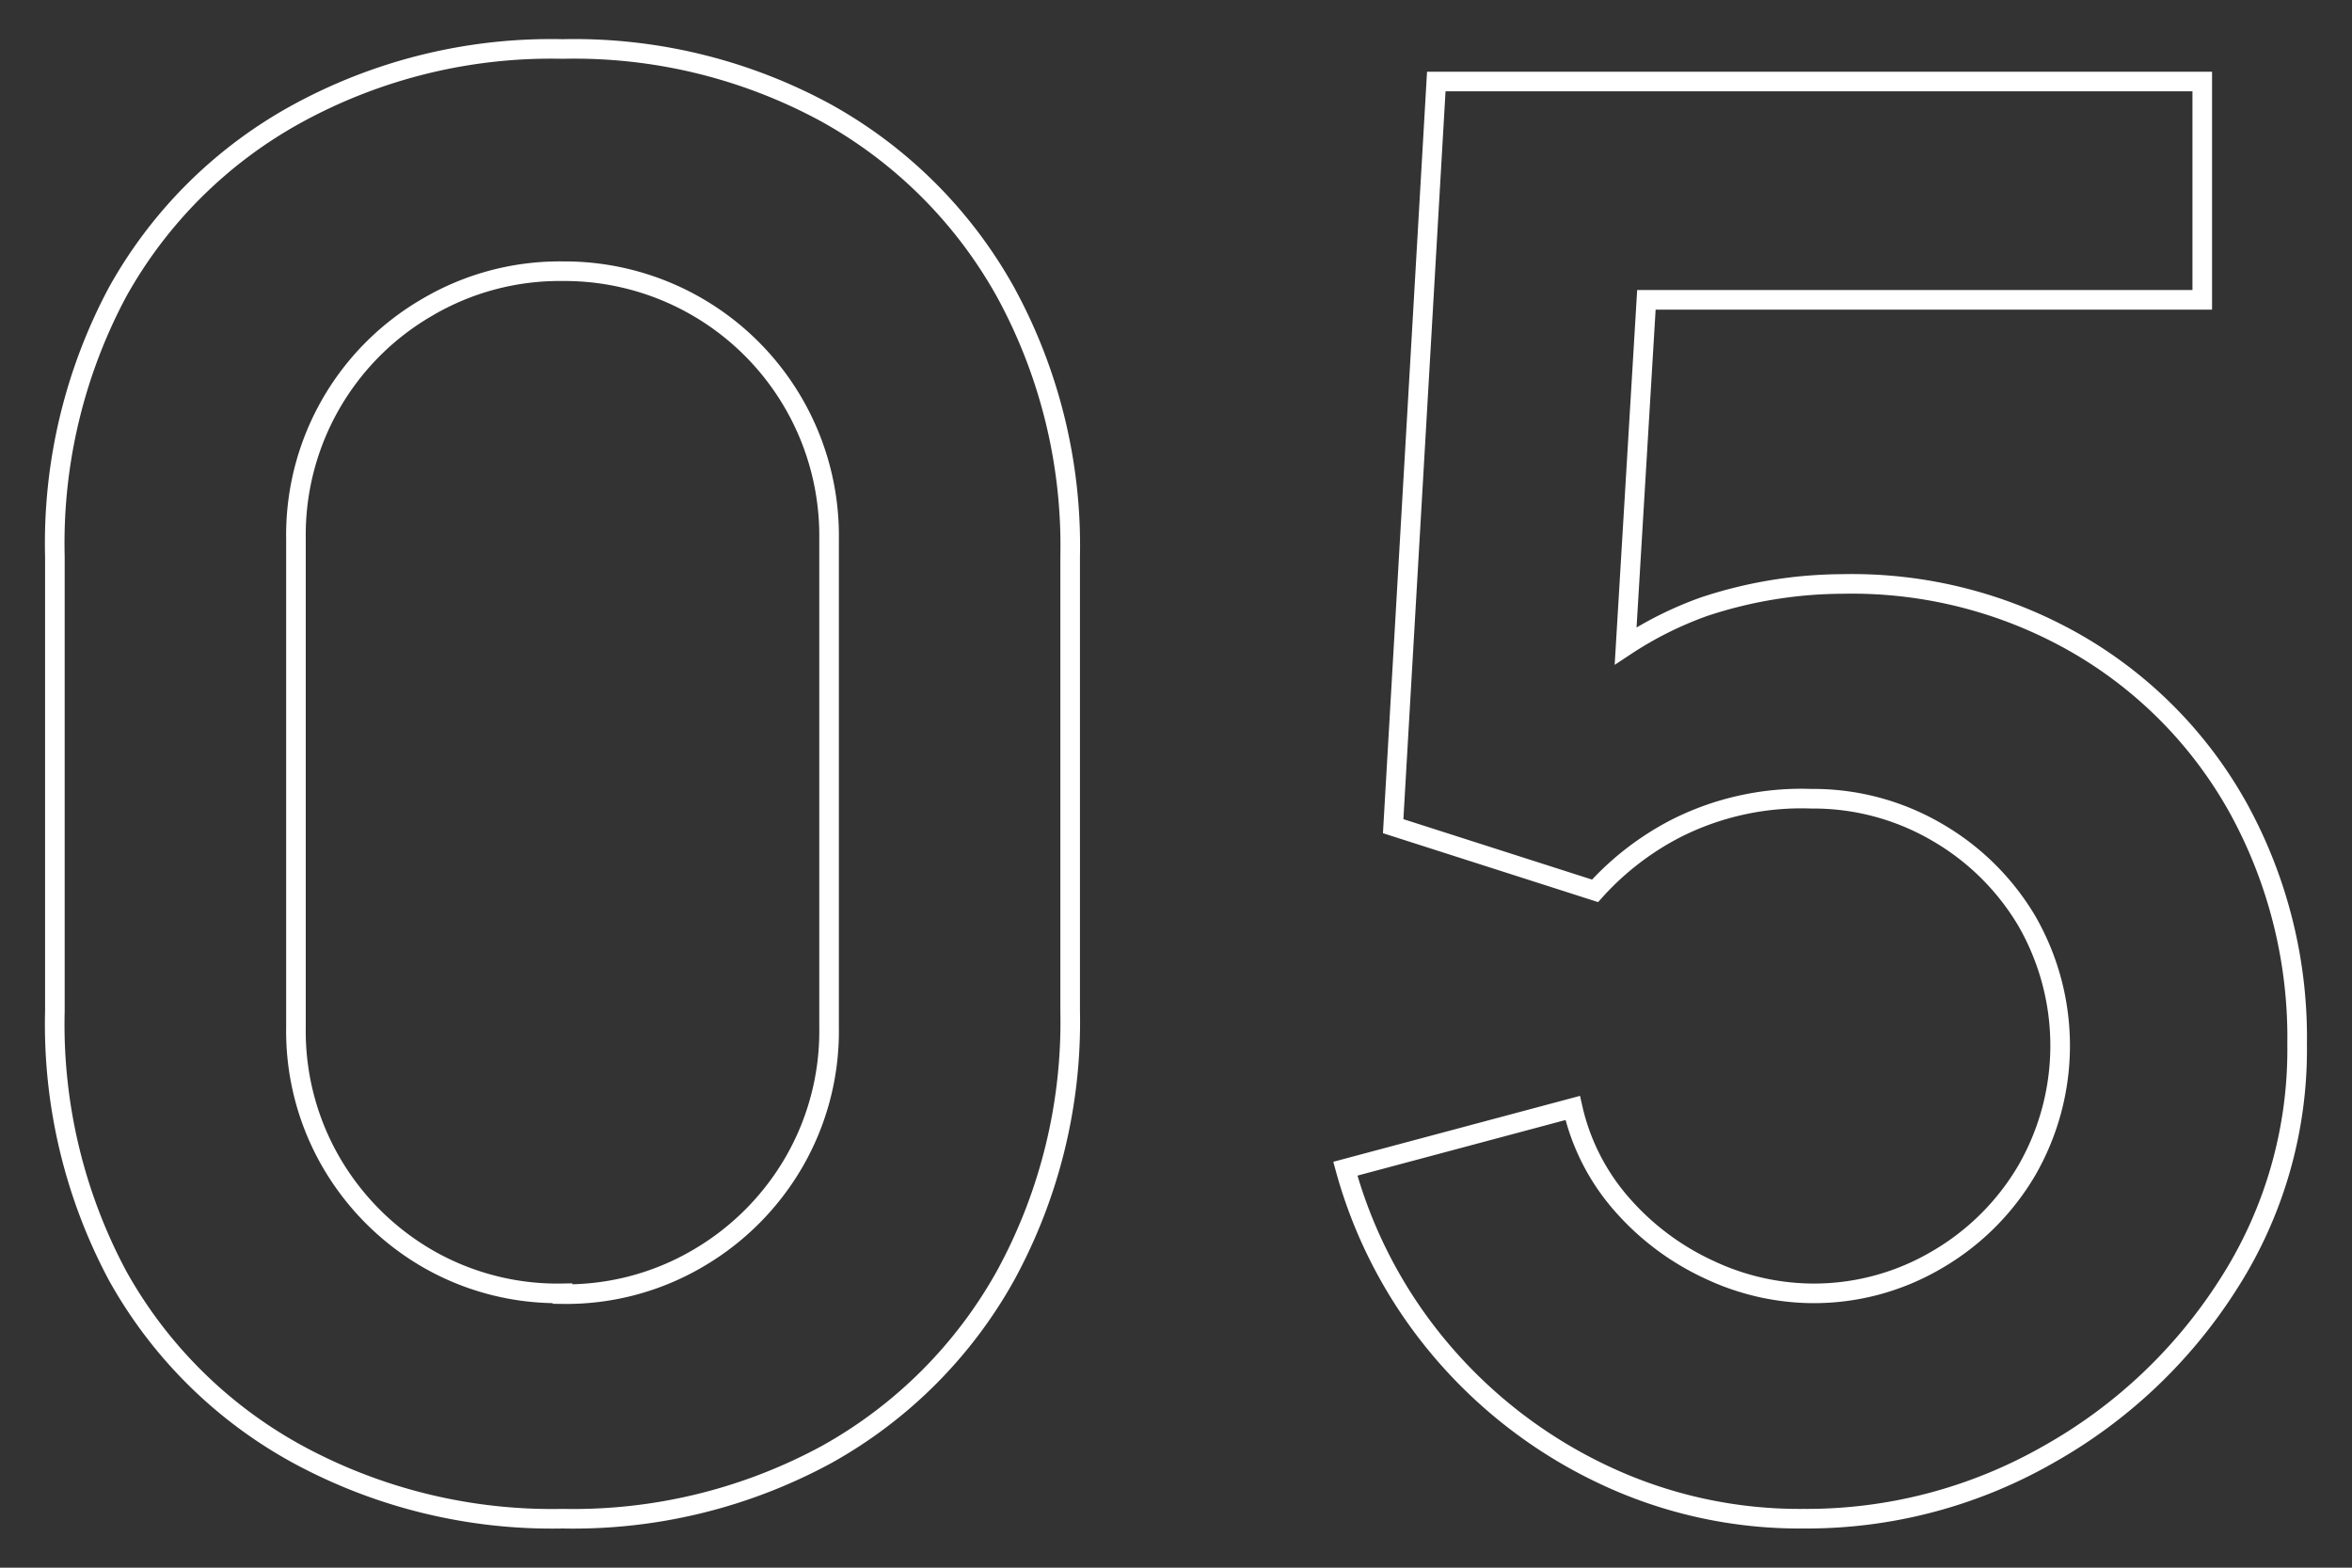 <svg id="Layer_1" data-name="Layer 1" xmlns="http://www.w3.org/2000/svg" viewBox="0 0 60 40"><rect x="0" y="0" width="60" height="40" fill="#333333" stroke="none"/><defs><style>.cls-1{fill:none;stroke:#fff;stroke-width:0.5px;}</style></defs><title>05</title><path class="cls-1" d="M14.35,38.75A13.6,13.6,0,0,1,7.6,37.11,11.63,11.63,0,0,1,3,32.55,13.6,13.6,0,0,1,1.4,25.8V14.2A13.6,13.6,0,0,1,3,7.45,11.63,11.63,0,0,1,7.6,2.89a13.5,13.5,0,0,1,6.75-1.64,13.43,13.43,0,0,1,6.74,1.64,11.76,11.76,0,0,1,4.56,4.56A13.5,13.5,0,0,1,27.3,14.2V25.8a13.5,13.5,0,0,1-1.65,6.75,11.76,11.76,0,0,1-4.56,4.56A13.54,13.54,0,0,1,14.35,38.75Zm0-5.73a6.64,6.64,0,0,0,3.45-.91,6.77,6.77,0,0,0,2.45-2.45,6.67,6.67,0,0,0,.9-3.44V13.75a6.75,6.75,0,0,0-6.8-6.83,6.65,6.65,0,0,0-3.45.92,6.71,6.71,0,0,0-3.35,5.91V26.22a6.67,6.67,0,0,0,.9,3.44,6.77,6.77,0,0,0,2.45,2.45A6.64,6.64,0,0,0,14.35,33Z"/><path class="cls-1" d="M58.6,26.65a11.06,11.06,0,0,1-1.75,6.11,12.94,12.94,0,0,1-4.61,4.36A12.42,12.42,0,0,1,46,38.75a11.68,11.68,0,0,1-5.13-1.14,12.31,12.31,0,0,1-4.09-3.14,12.1,12.1,0,0,1-2.46-4.65l5.8-1.55a5.59,5.59,0,0,0,1.29,2.5,6.65,6.65,0,0,0,2.2,1.63A6.27,6.27,0,0,0,46.2,33a6.18,6.18,0,0,0,3.2-.85,6.36,6.36,0,0,0,2.3-2.28,6.38,6.38,0,0,0,0-6.38,6.36,6.36,0,0,0-2.31-2.27,6.25,6.25,0,0,0-3.18-.84,7.09,7.09,0,0,0-3.44.75,7.23,7.23,0,0,0-2.08,1.6l-5.15-1.65,1.1-19H56.18V7.65H42l-.53,8.83a9.3,9.3,0,0,1,2-1A11.34,11.34,0,0,1,47,14.9a11.5,11.5,0,0,1,6,1.54,11,11,0,0,1,4.1,4.18A12.14,12.14,0,0,1,58.6,26.65Z"/></svg>